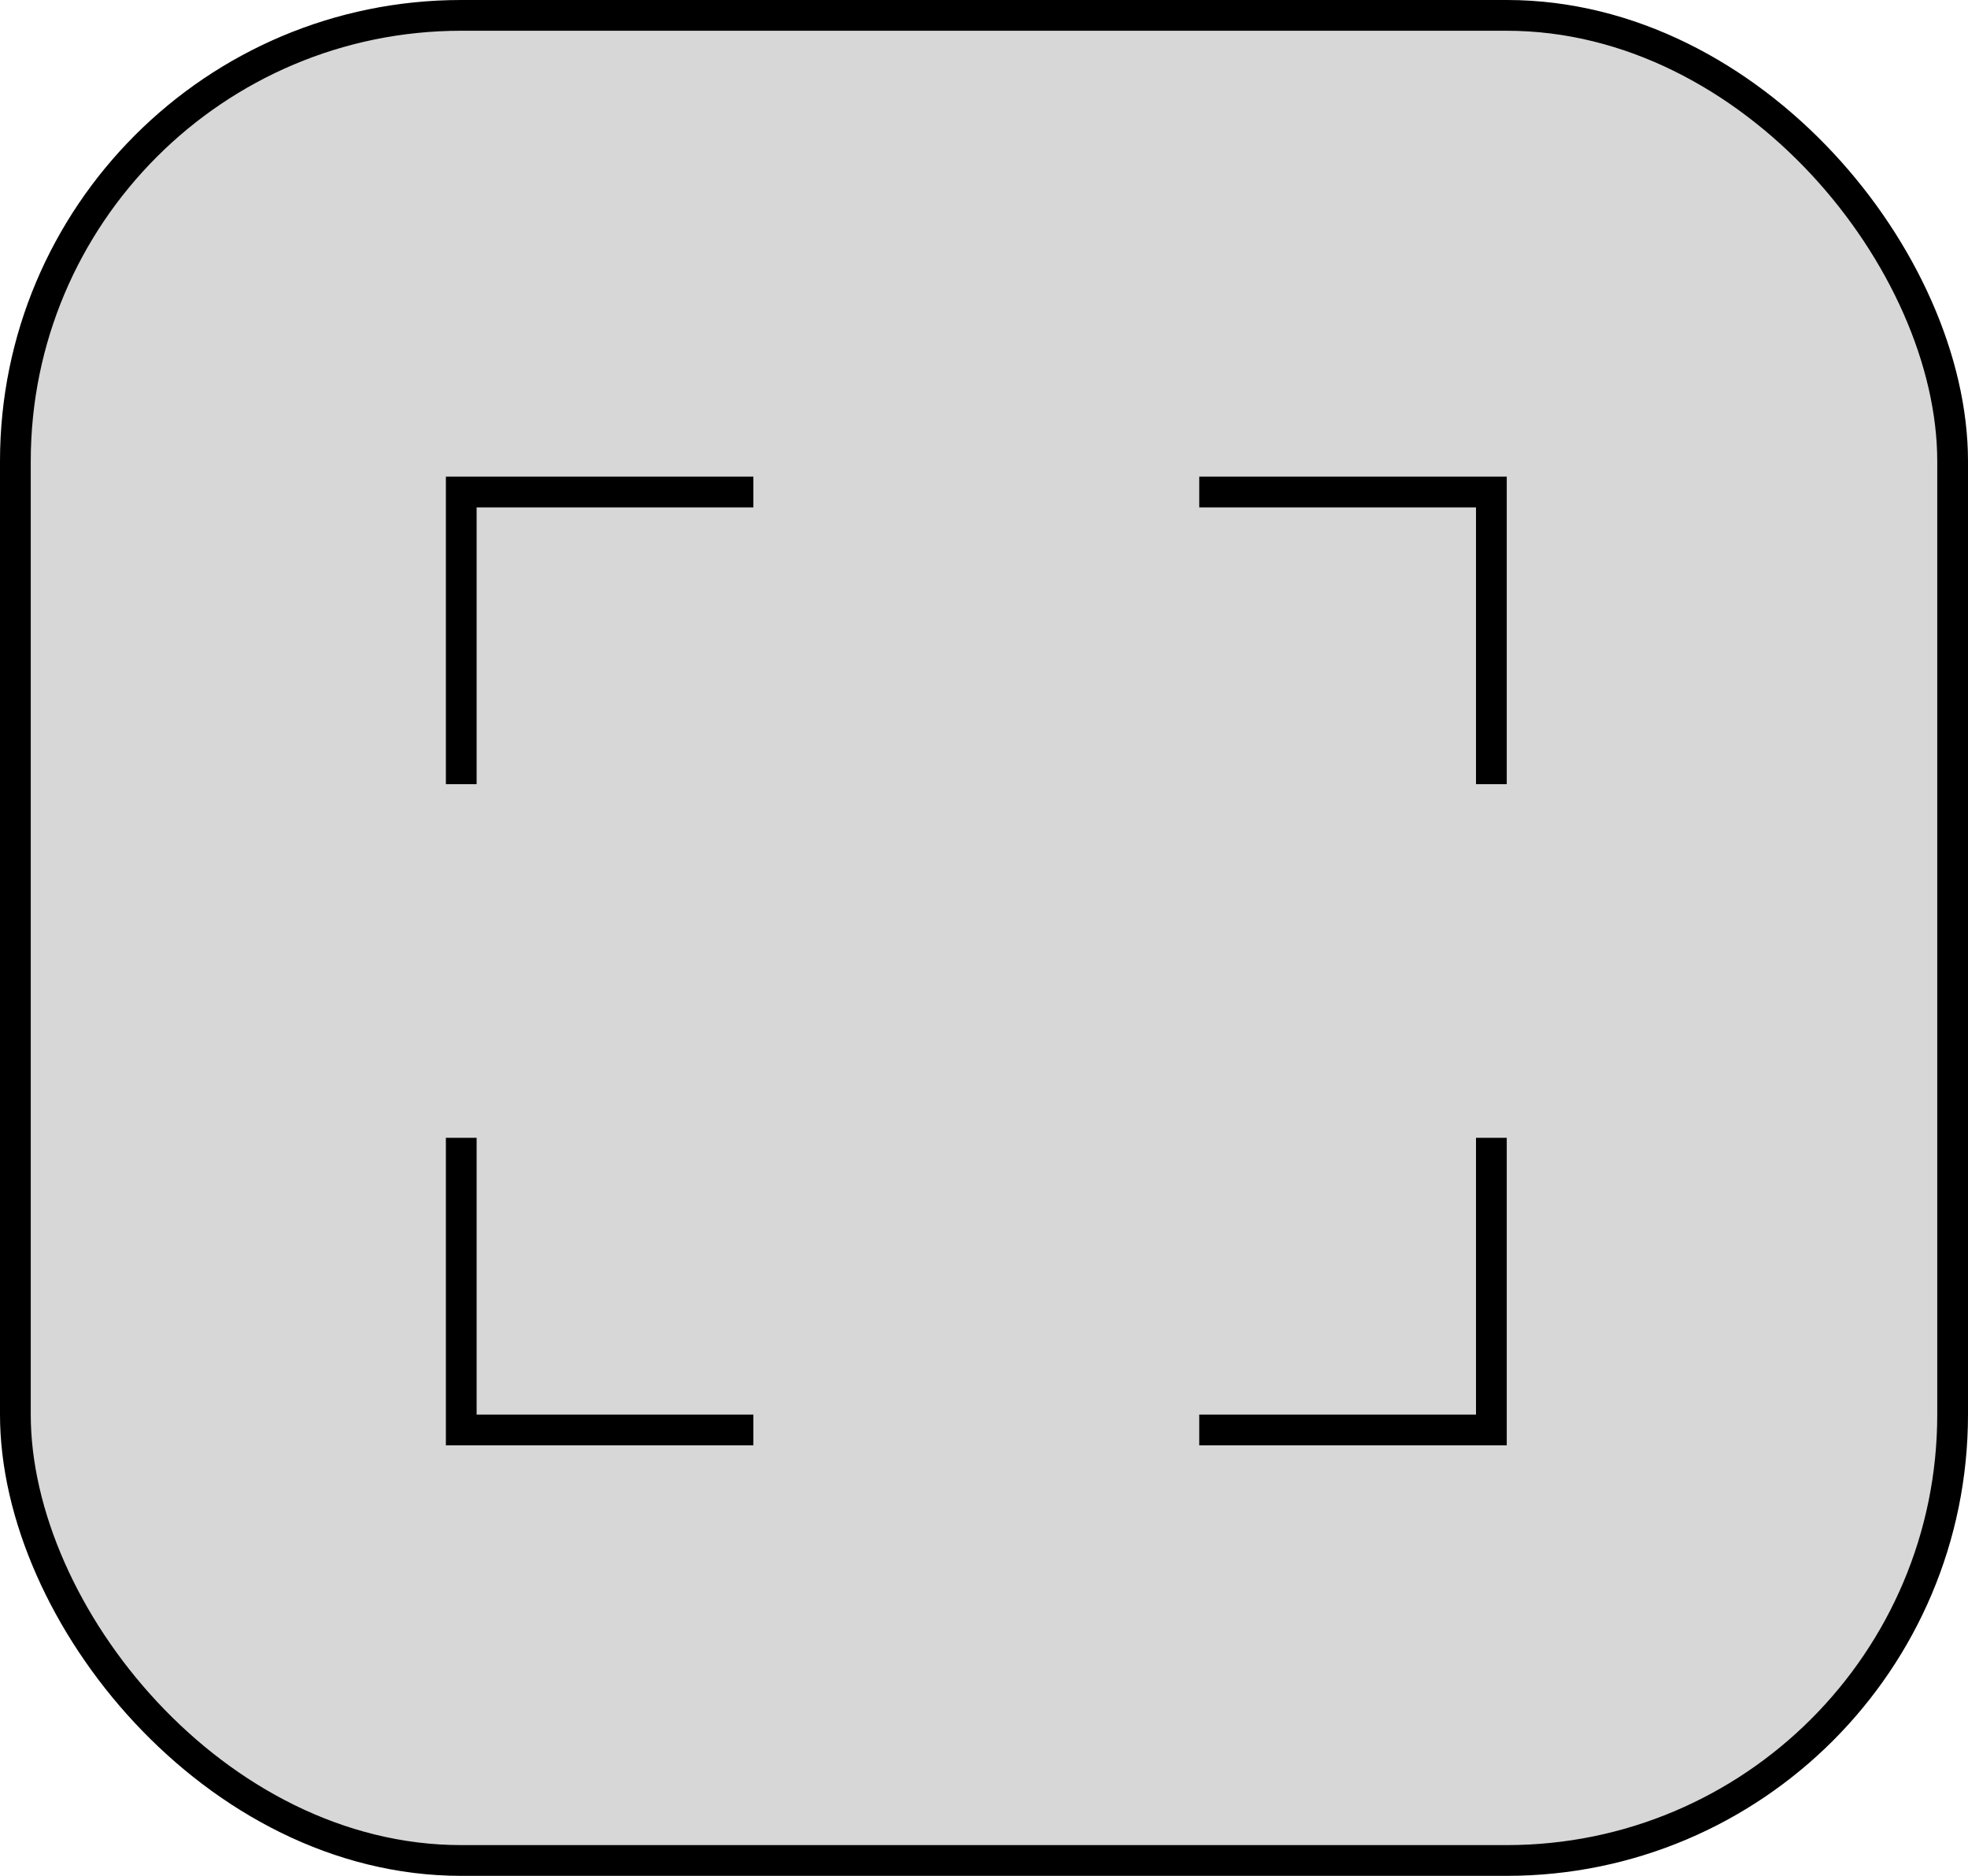 <svg width="64" height="61" viewBox="0 0 64 61" fill="none" xmlns="http://www.w3.org/2000/svg">
<rect x="0.5" y="0.5" width="63" height="60" rx="14.5" fill="#D7D7D7" stroke="black"/>
<path d="M24.5 16H15L15 25.5" stroke="black"/>
<path d="M39 46.5H48.5V37" stroke="black"/>
<path d="M15 37V46.5H24.5" stroke="black"/>
<path d="M48.5 25.5V16H39" stroke="black"/>
</svg>
